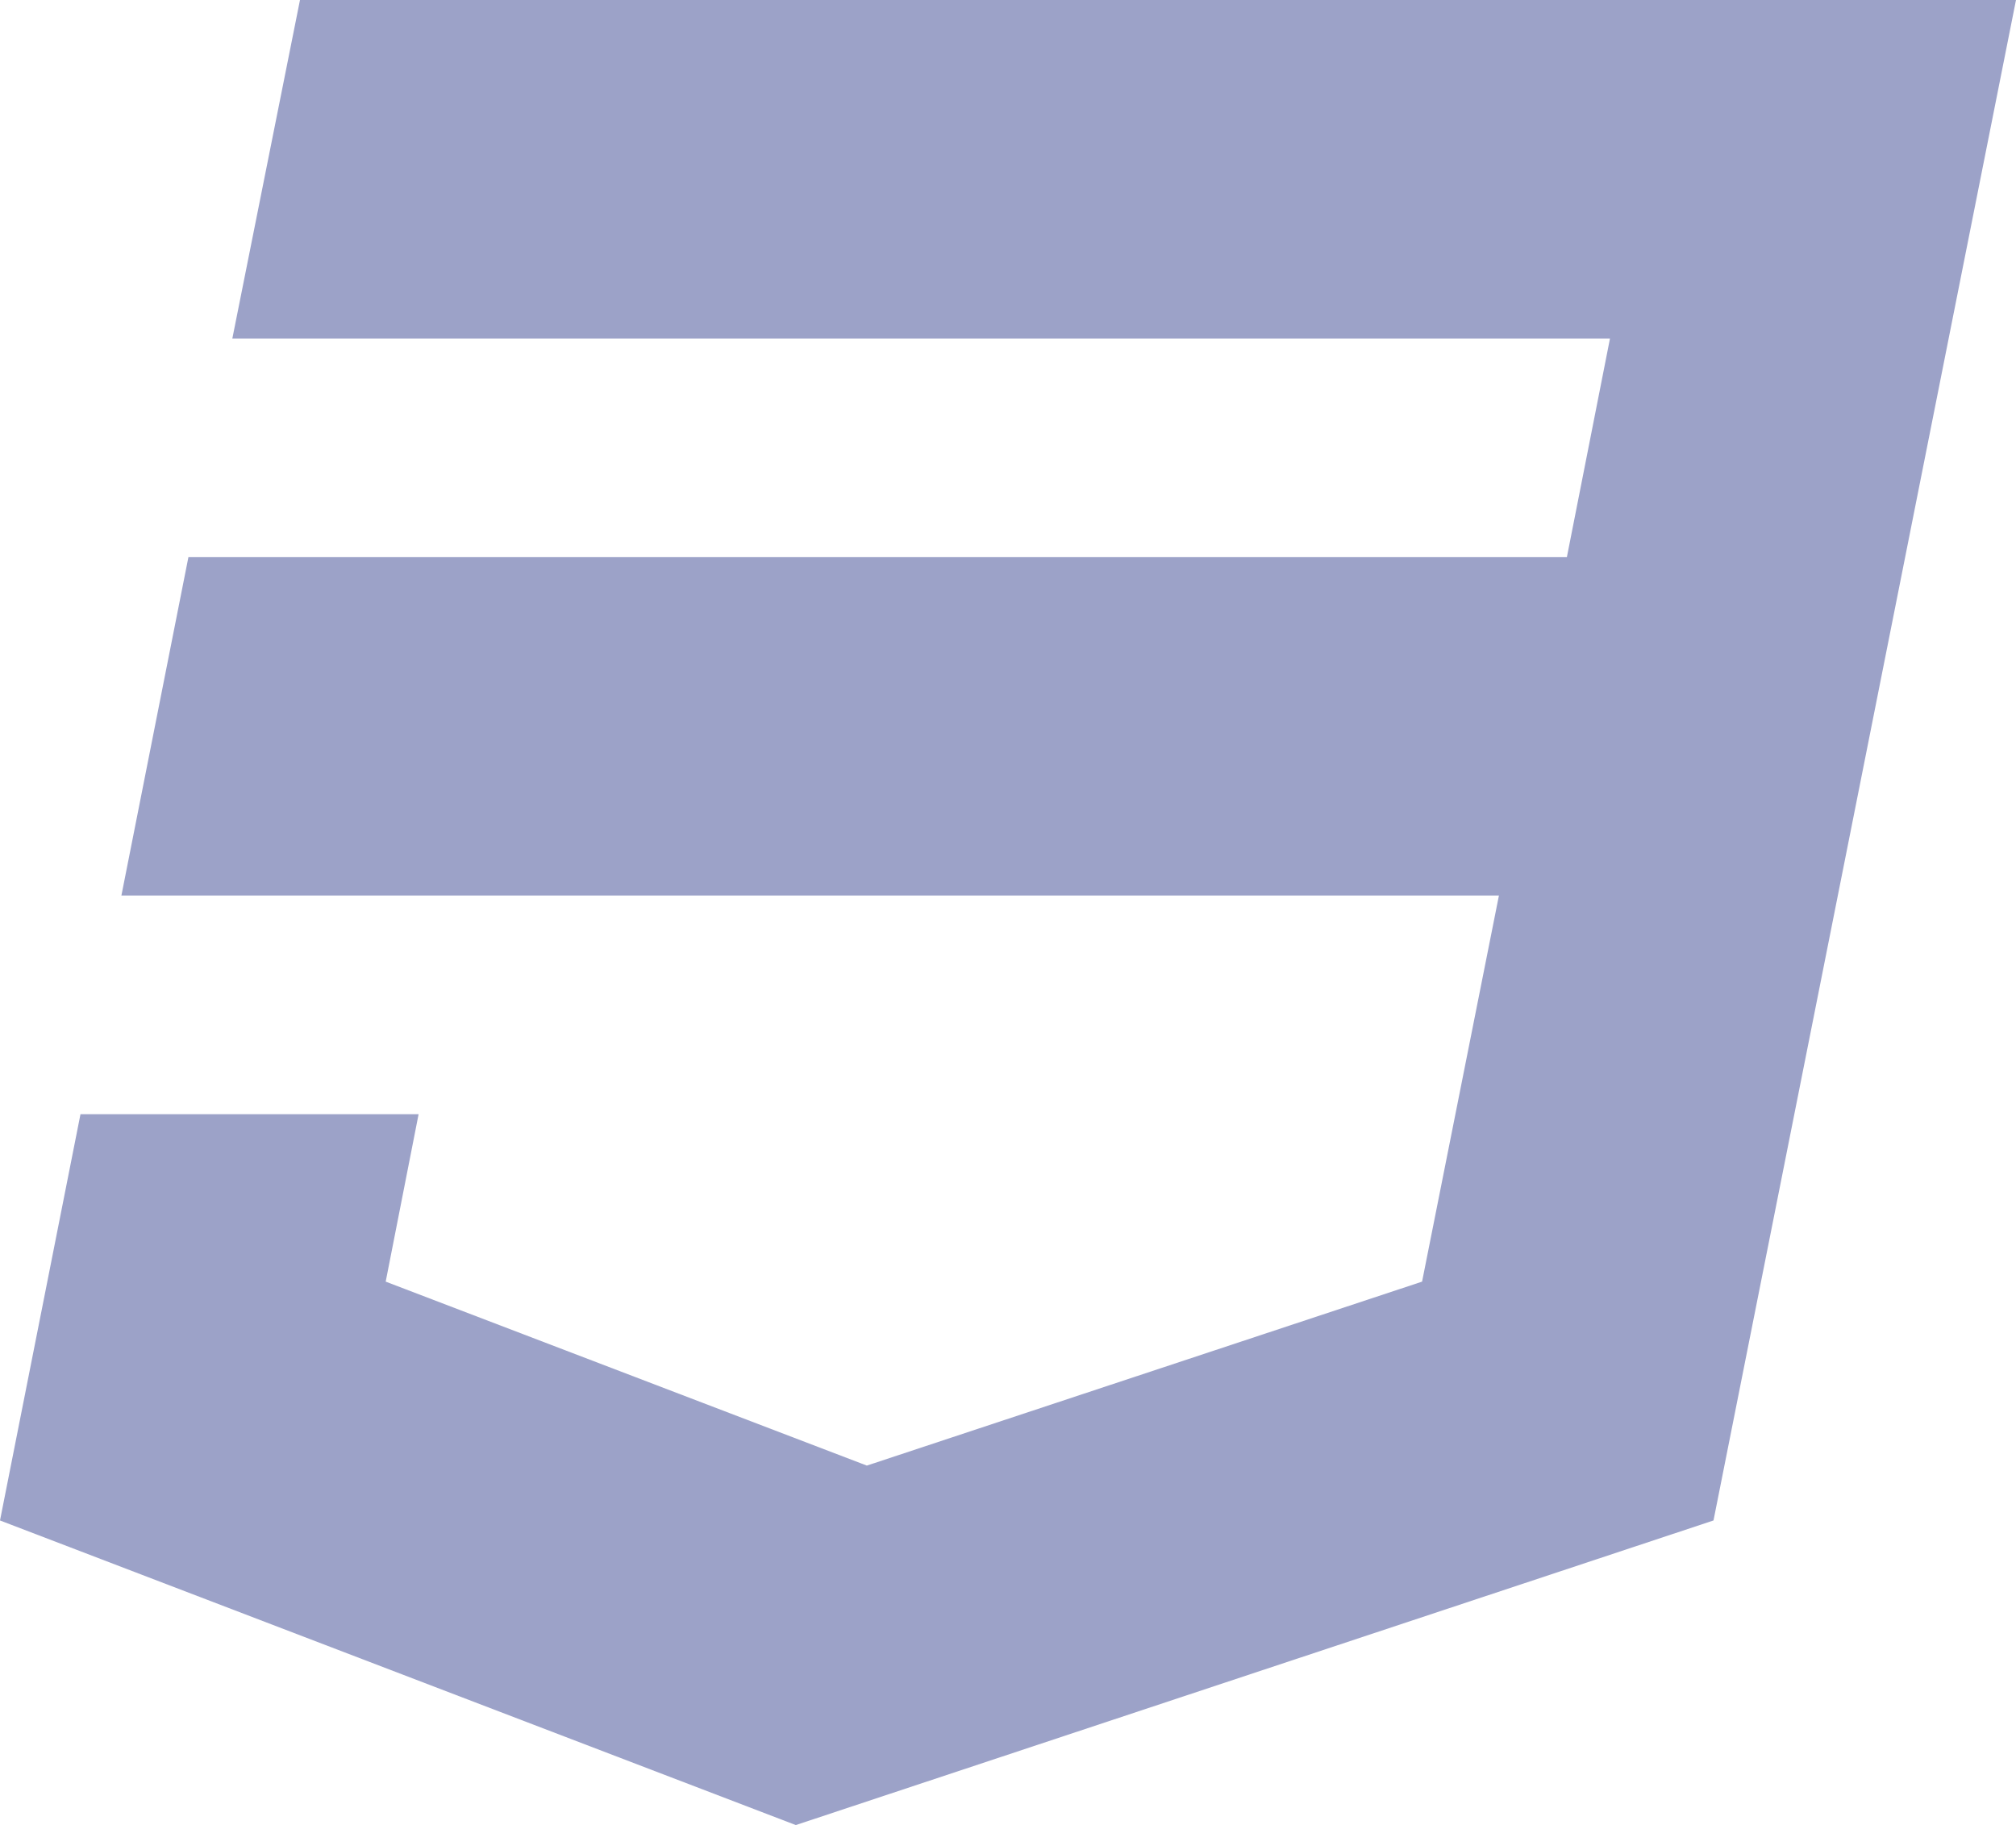 <svg xmlns="http://www.w3.org/2000/svg" width="32.036" height="29" viewBox="0 0 32.036 29">
  <defs>
    <style>
      .cls-1 {
        fill: #9ca2c8;
      }
    </style>
  </defs>
  <path id="Icon_metro-css3" data-name="Icon metro-css3" class="cls-1" d="M7.338,3.39,6.263,8.769H28.155l-.685,3.474H5.565L4.5,17.621h21.89l-1.221,6.134-8.823,2.923L8.7,23.755l.523-2.661H3.85L2.571,27.55l12.646,4.84L29.8,27.55,34.607,3.39Z" transform="translate(-2.571 -3.39)"/>
</svg>
